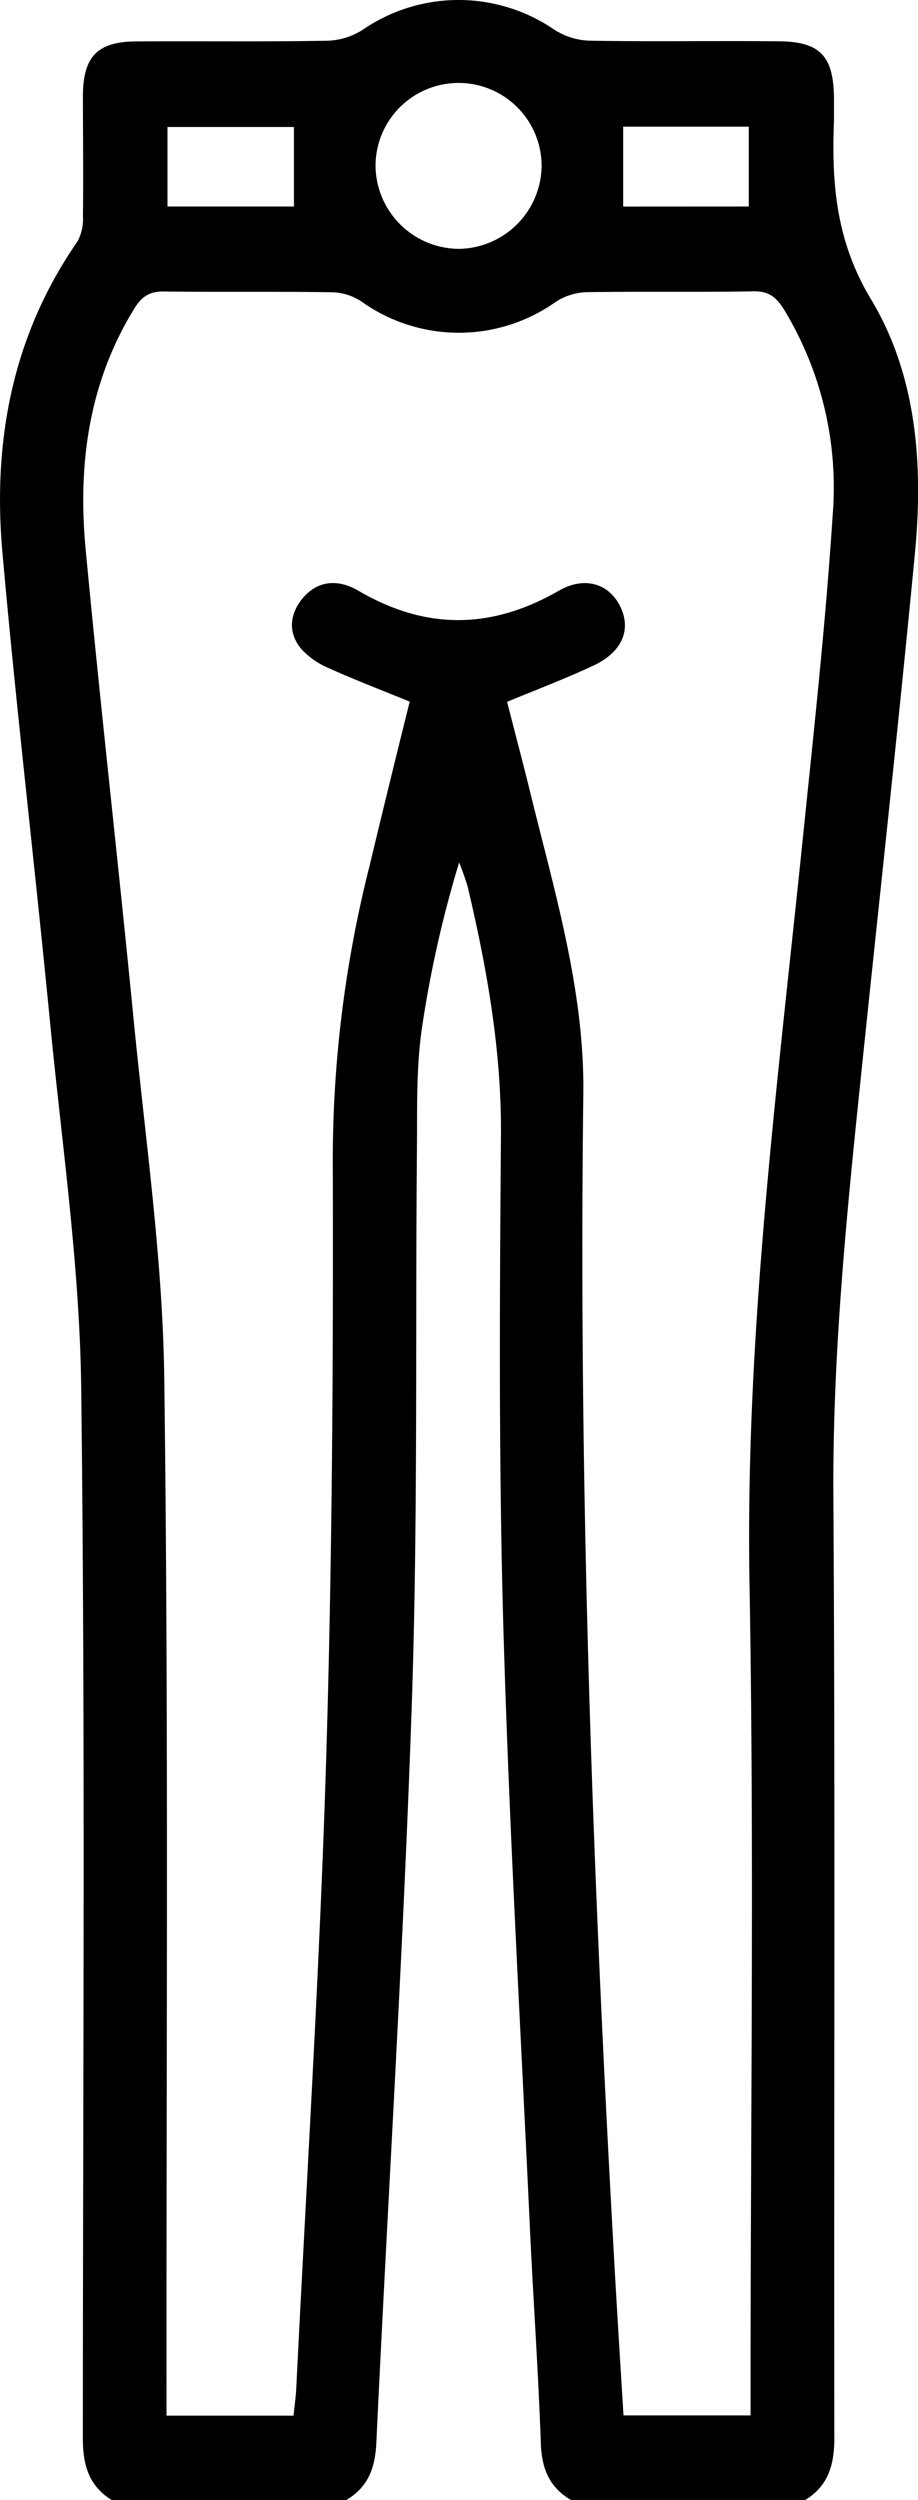 <svg xmlns="http://www.w3.org/2000/svg" viewBox="0 0 150.12 408.71"><g id="katman_2" data-name="katman 2"><g id="katman_1-2" data-name="katman 1"><path d="M18.3,408.71c-3.84-2.34-4.76-5.86-4.75-10.16,0-57.21.42-114.43-.27-171.63-.24-19.62-3.06-39.21-5-58.8C5.78,142.19,2.7,116.31.4,90.35-1.22,72.16,2,54.84,12.68,39.46a7.73,7.73,0,0,0,.88-4.13c.09-6.52,0-13,0-19.56s2.38-9,8.86-9c10.37-.07,20.75.07,31.13-.11A11.28,11.28,0,0,0,59.41,4.8a27.69,27.69,0,0,1,31.16,0,11.31,11.31,0,0,0,5.82,1.85c10.24.18,20.49,0,30.73.1,7,0,9.22,2.37,9.26,9.42,0,1.2,0,2.4,0,3.6-.41,10.21.34,19.68,6.06,29.16C150,61.51,151,76.24,149.59,90.75c-2.74,28.59-5.89,57.13-8.85,85.7-2.35,22.62-4.59,45.21-4.46,68,.32,51.35.07,102.71.16,154.07,0,4.31-.92,7.82-4.76,10.16H93.36c-3.56-2.08-4.78-5.19-4.92-9.28-.41-11.69-1.23-23.37-1.78-35.07-1.52-32.81-3.41-65.62-4.35-98.46-.76-26.72-.6-53.47-.39-80.21.11-13.85-2.27-27.24-5.41-40.59A41.16,41.16,0,0,0,75.08,141a186.53,186.53,0,0,0-6.15,27.54c-.88,6.42-.69,13-.75,19.51-.27,30.2.18,60.42-.84,90.59-1.37,40.27-3.91,80.51-5.8,120.76-.2,4.08-1.36,7.2-4.91,9.29Zm64.62-294c1.27,5,2.53,9.7,3.7,14.47,4,16.39,9,32.7,8.77,49.73-.81,65,1.59,129.84,5.28,194.68.41,7.11.86,14.21,1.29,21.27h20.78V390c0-43.64.6-87.3-.17-130.93-.73-40.88,4.52-81.22,8.68-121.69,1.82-17.72,3.76-35.45,4.92-53.22a56,56,0,0,0-8-33.62c-1.26-2-2.55-3-5-2.91-9.05.15-18.1,0-27.15.13a9.89,9.89,0,0,0-5.1,1.56,27.39,27.39,0,0,1-31.77,0,9.13,9.13,0,0,0-4.72-1.54c-9.18-.15-18.36,0-27.54-.13-2.48-.05-3.77.87-5,2.92C14.47,62.66,12.72,76,14,89.73c2.42,25.68,5.35,51.32,7.86,77,1.9,19.45,4.73,38.92,5,58.4.72,54.95.33,109.91.37,164.87v4.9H48c.17-1.63.38-3.08.45-4.53,1.69-34.28,3.84-68.55,4.89-102.86,1-32.7,1.17-65.45,1.08-98.18a196,196,0,0,1,6-47.73Q63.65,128.12,67,114.7c-4.64-1.9-9-3.56-13.2-5.46a12.83,12.83,0,0,1-4.51-3.13c-2.13-2.52-2-5.46,0-8.06,2.59-3.3,6.07-3.38,9.32-1.48,11,6.44,21.72,6.36,32.77,0,4.44-2.54,8.41-1,10.14,2.77s.1,7.37-4.61,9.53C92.46,110.94,87.87,112.69,82.92,114.73ZM75.14,40.68A13.72,13.72,0,0,0,88.57,27.19a13.58,13.58,0,1,0-27.16-.1A13.71,13.71,0,0,0,75.14,40.68ZM27.39,33.76H48.07v-13H27.39Zm95.06,0V20.71H101.91V33.77Z"/></g></g></svg>
